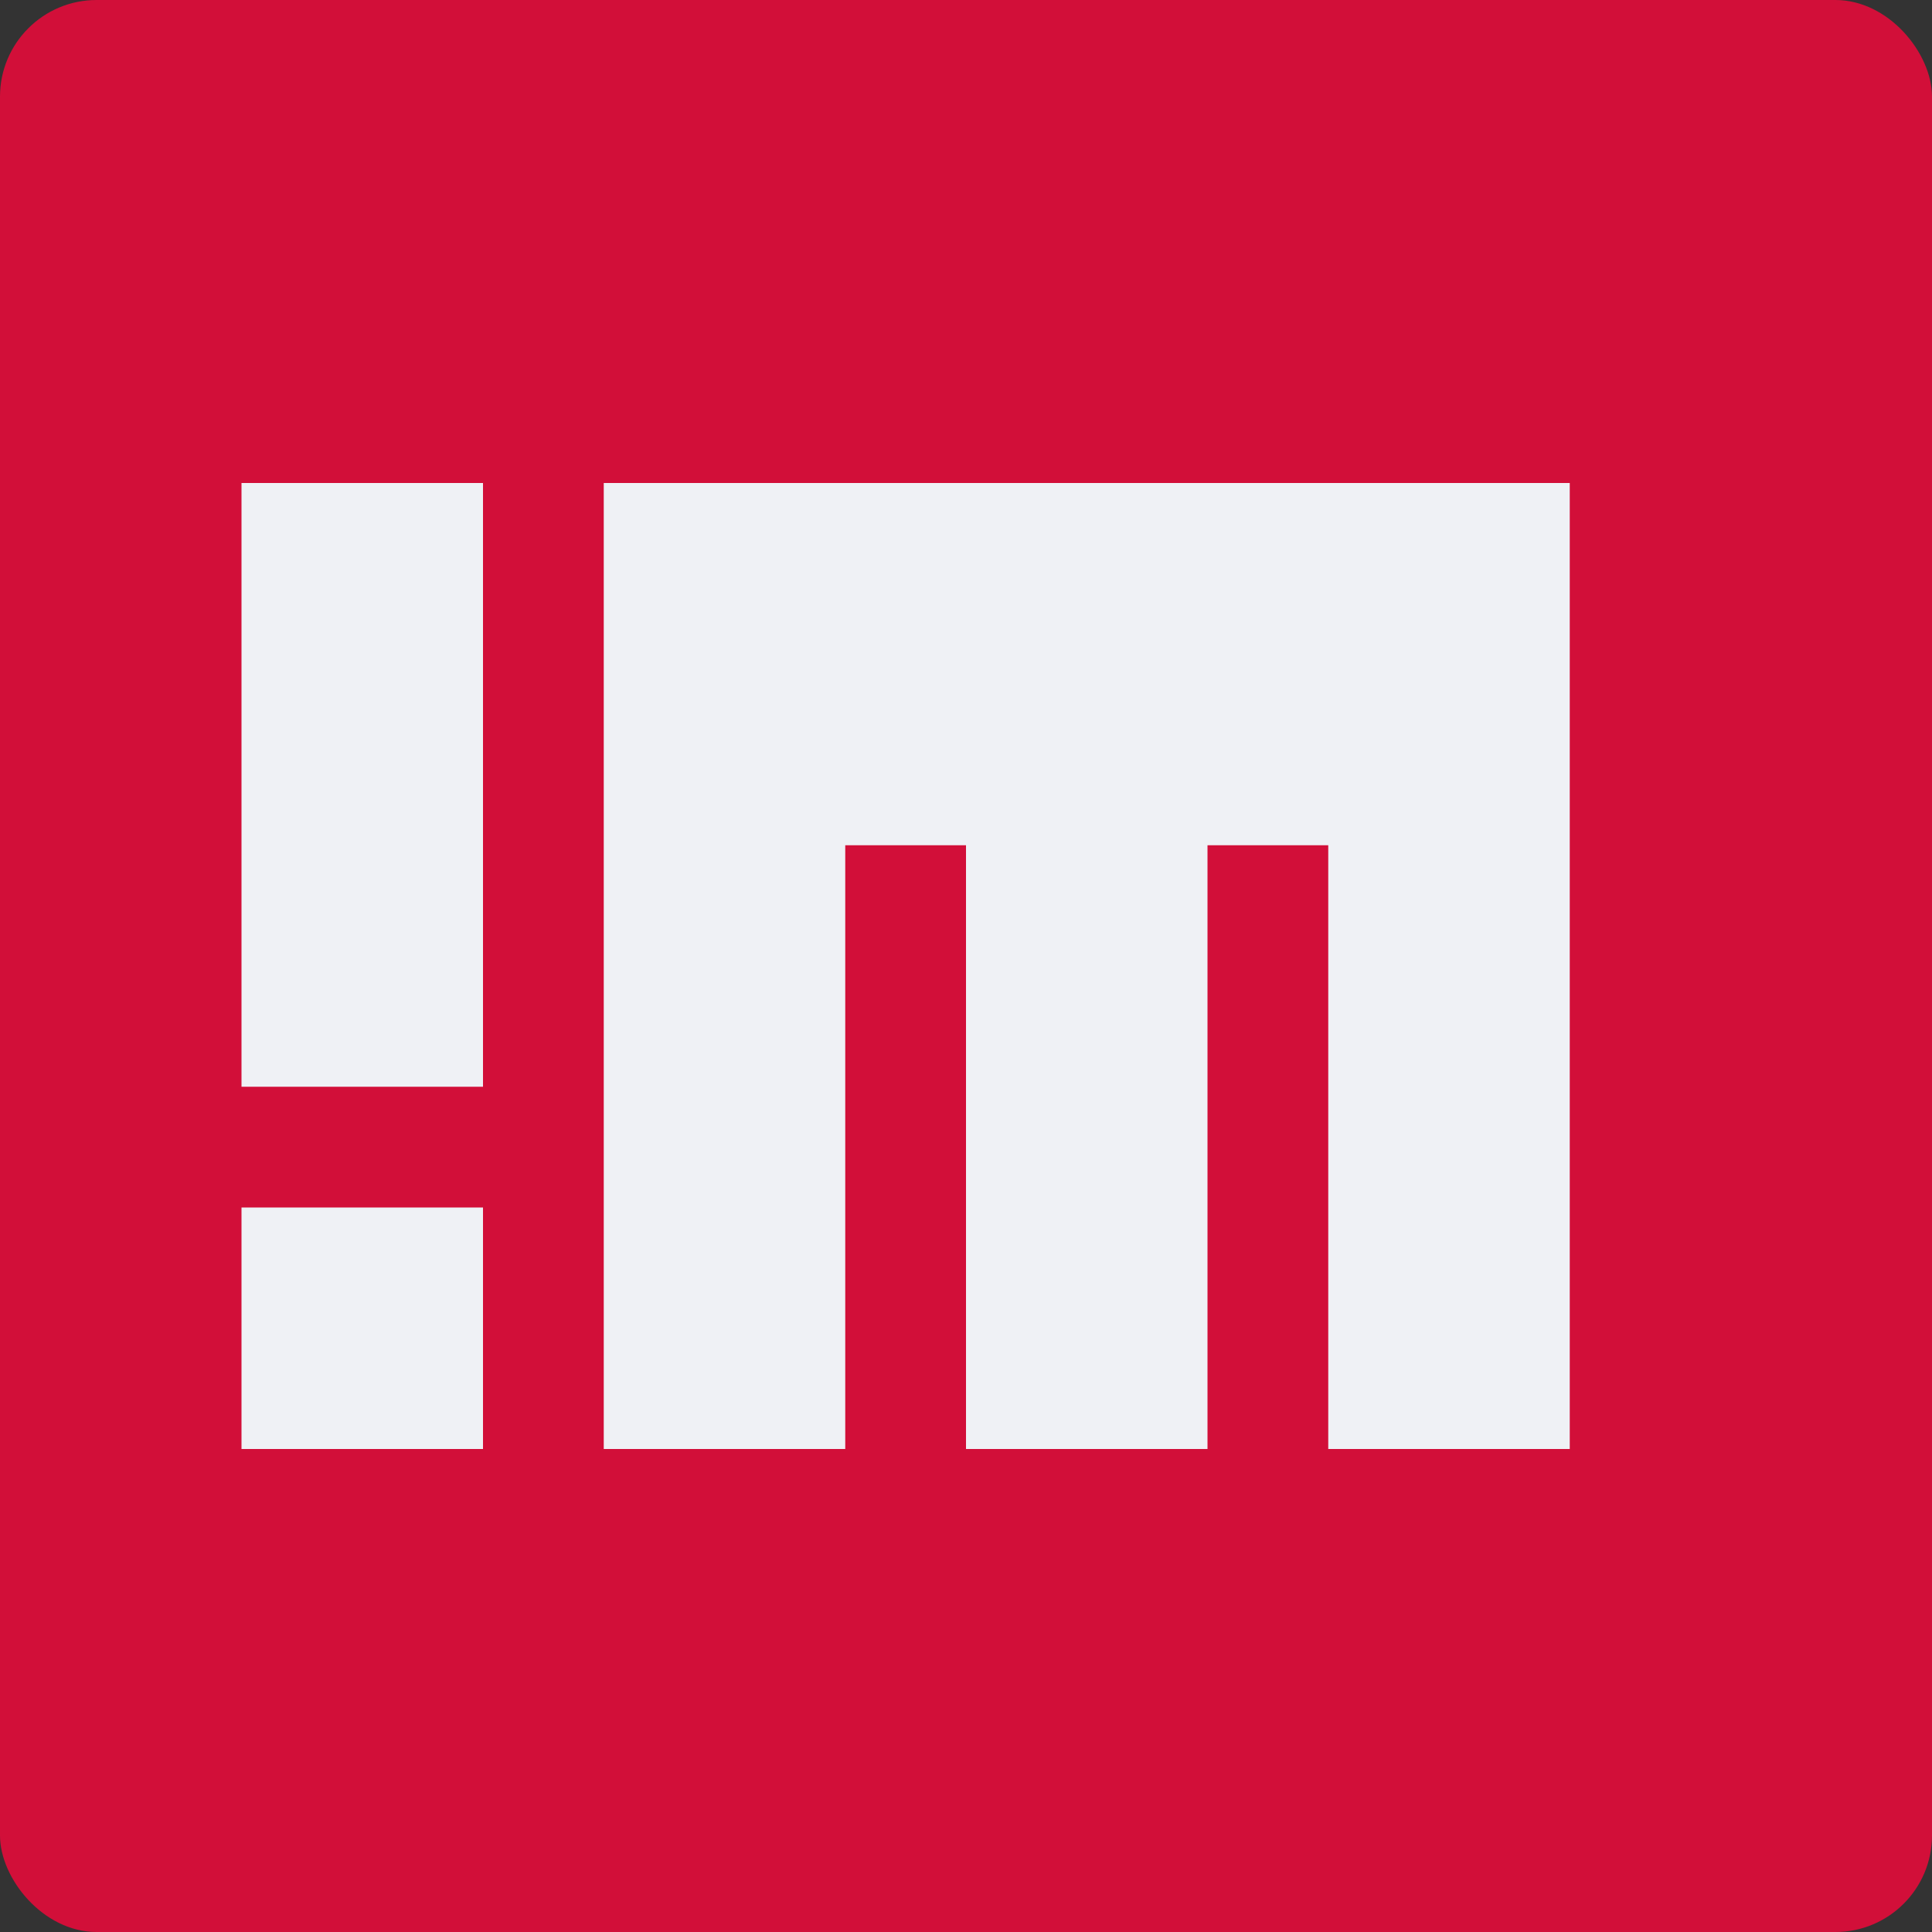 <svg xmlns="http://www.w3.org/2000/svg" width="16" height="16" version="1">
 <rect width="100%" height="100%" fill="#333333" stroke="none"/>
 <rect fill="#d20f39" width="16" height="16" x="0" y="0" rx=".8" ry=".8"/>
 <g fill="#eff1f5" transform="matrix(.5 0 0 .5 -.5 0)">
  <path d="m11 8v16h4v-10h2v10h4v-10h2v10h4v-16"/>
  <rect width="4" height="10" x="5" y="8"/>
  <rect width="4" height="4" x="5" y="20"/>
 </g>
</svg>
